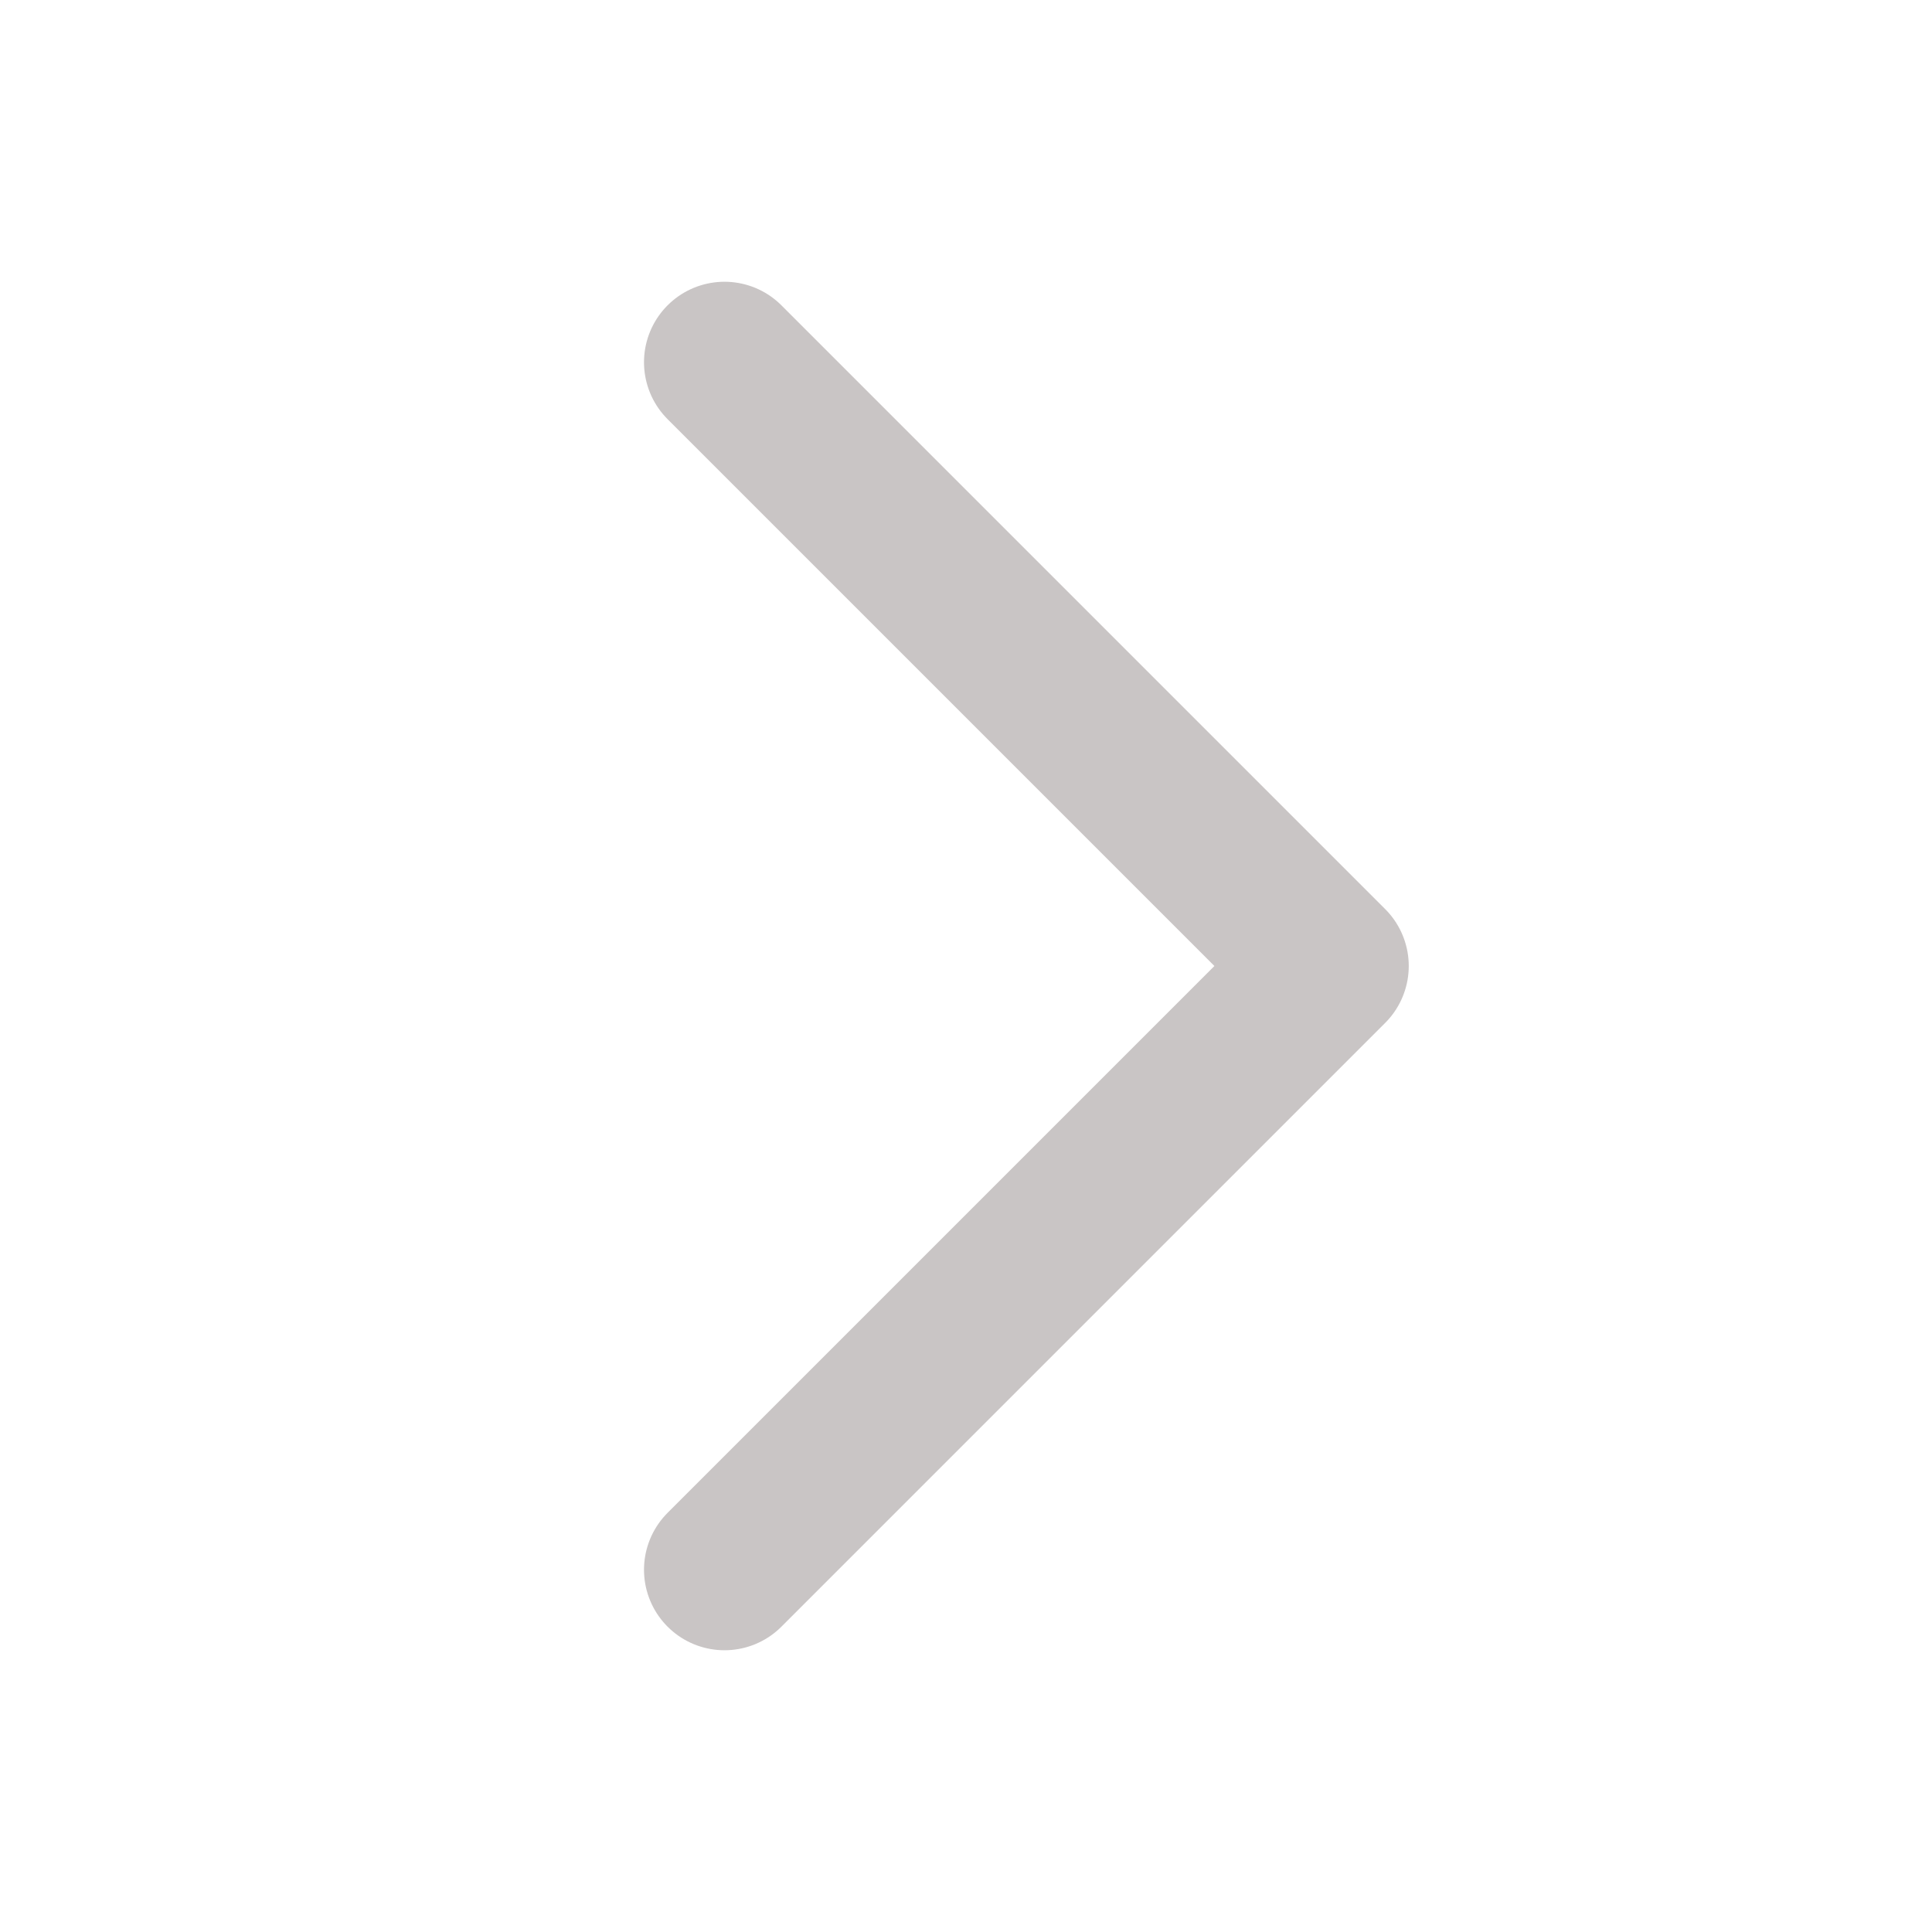 <svg width="24" height="24" viewBox="0 0 24 24" fill="none" xmlns="http://www.w3.org/2000/svg">
<path d="M9 19.5L16.5 12L9 4.5" stroke="#C9C5C5" stroke-width="2" stroke-linecap="round" stroke-linejoin="round"/>
</svg>
